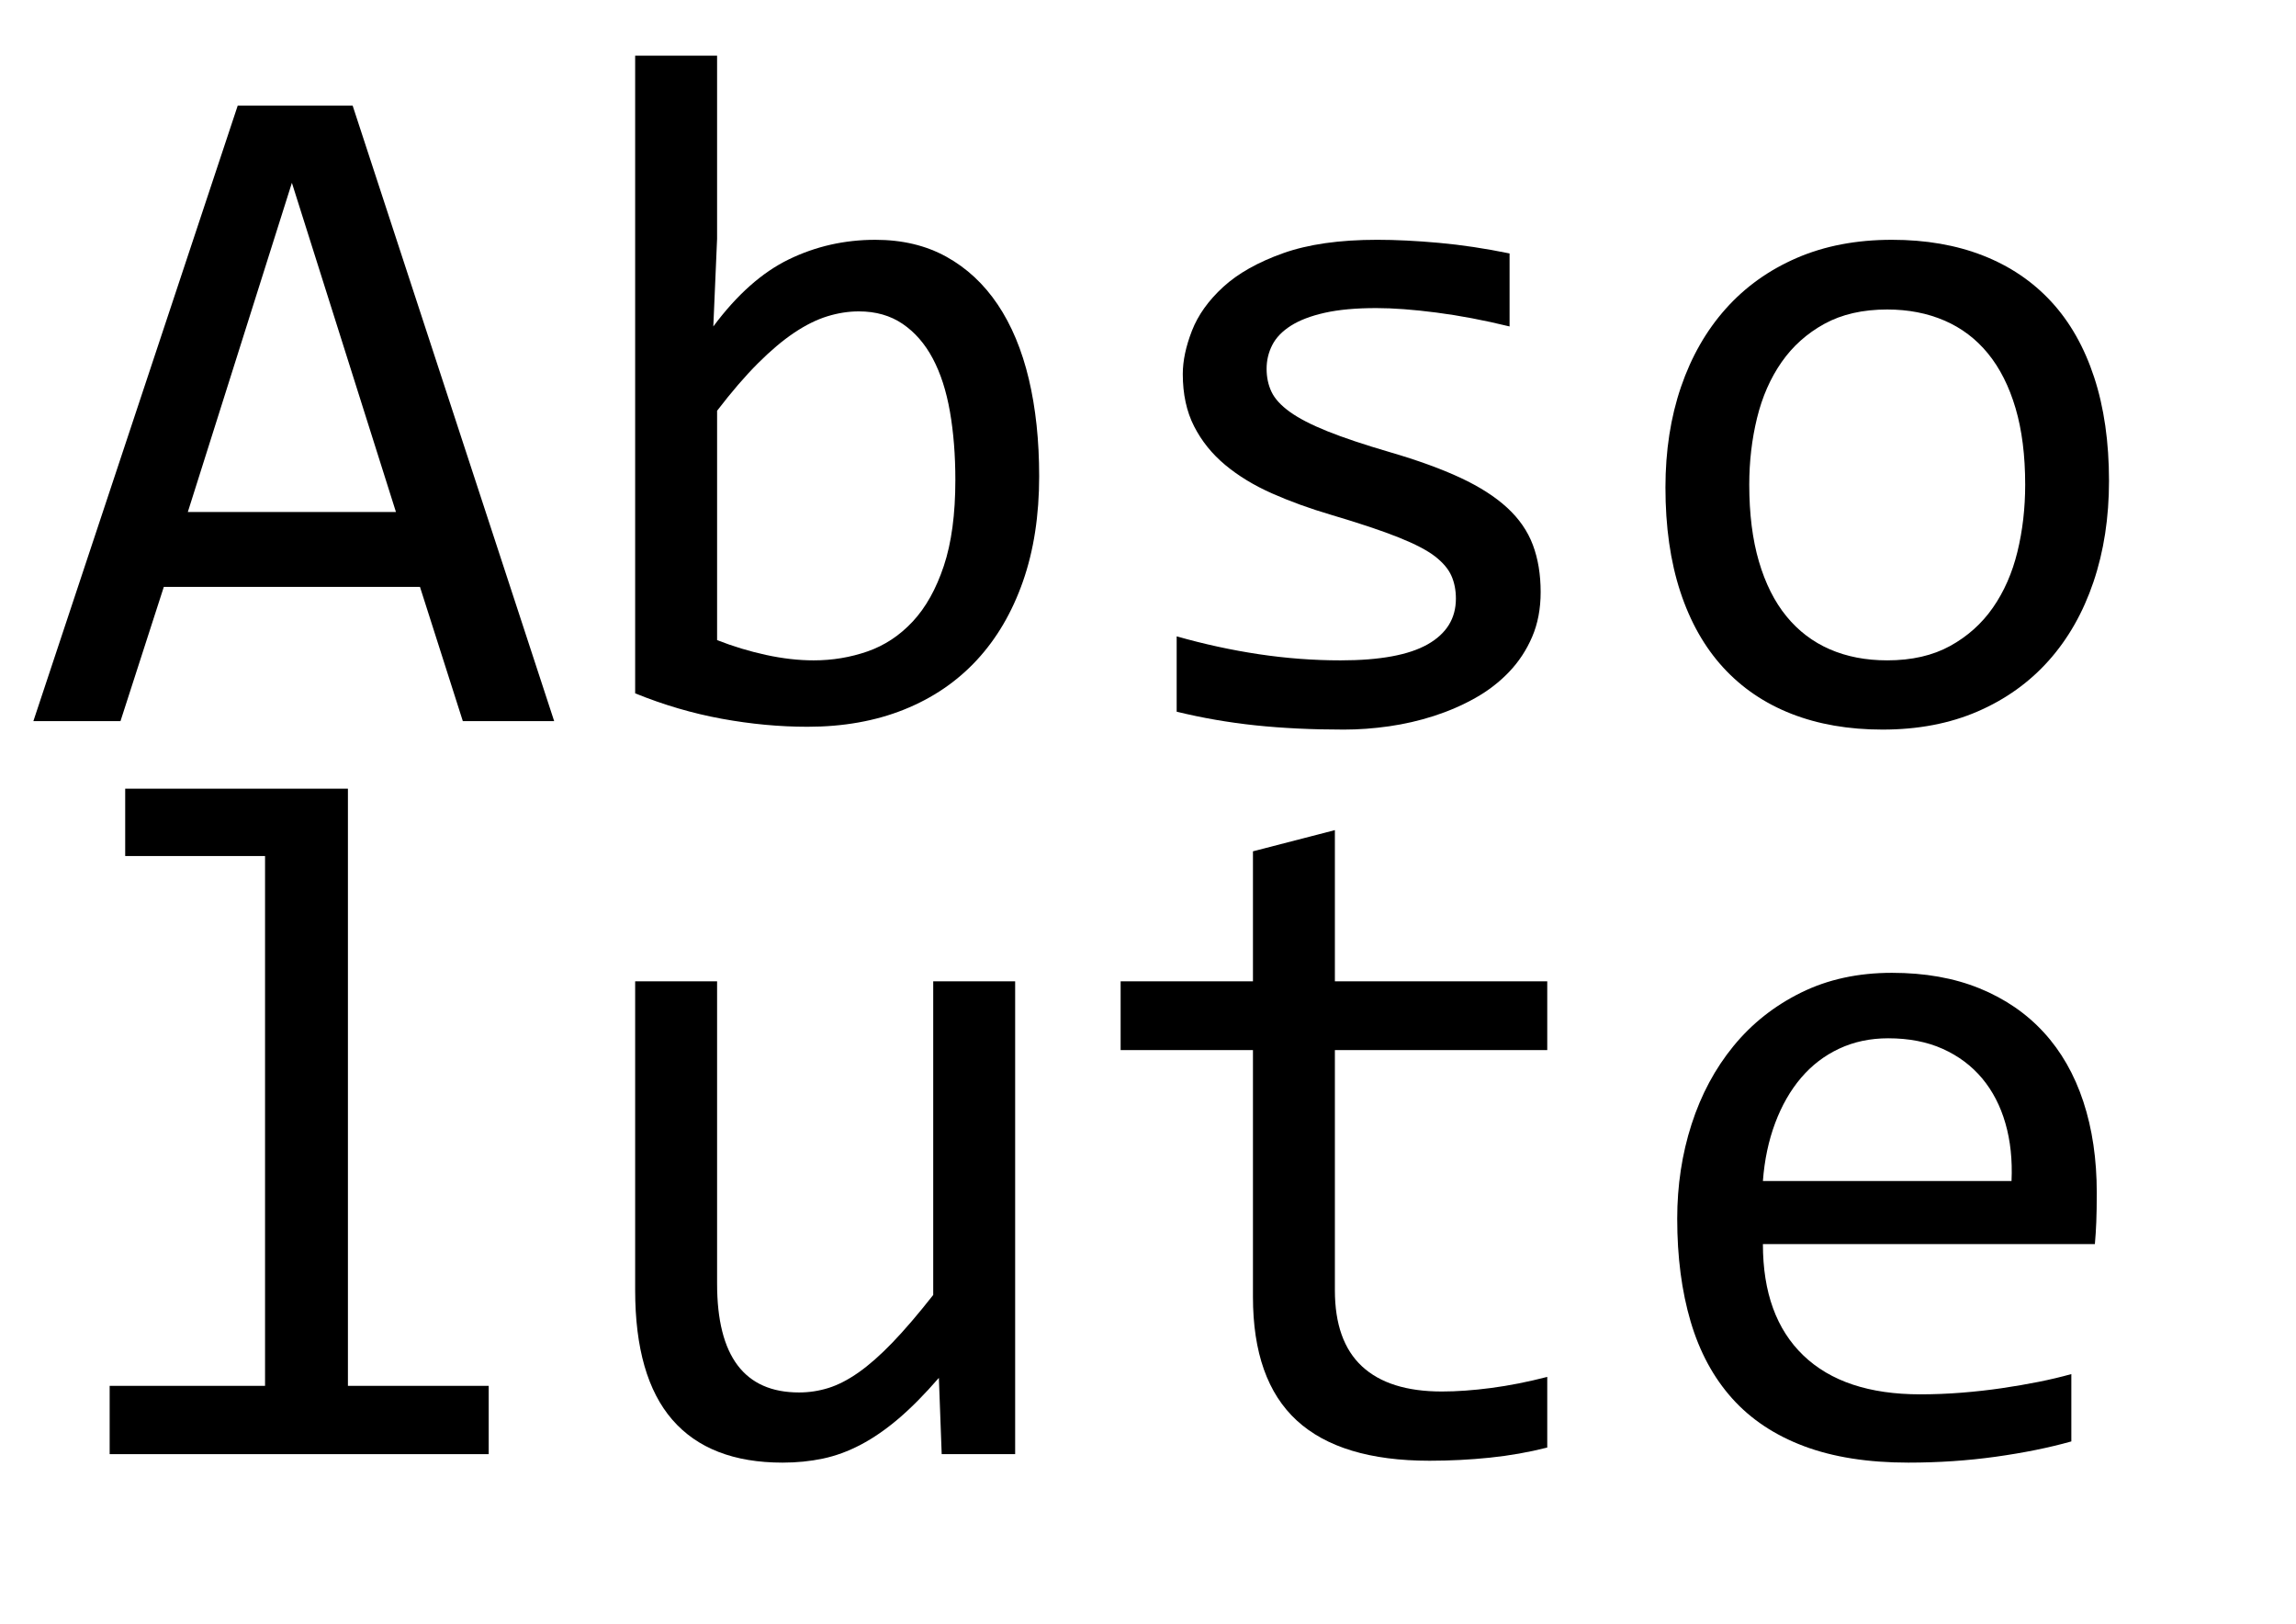 <?xml version="1.0" encoding="UTF-8" standalone="no"?>
<!-- Created with Inkscape (http://www.inkscape.org/) -->

<svg
   xmlns:dc="http://purl.org/dc/elements/1.1/"
   xmlns:cc="http://creativecommons.org/ns#"
   xmlns:rdf="http://www.w3.org/1999/02/22-rdf-syntax-ns#"
   xmlns:svg="http://www.w3.org/2000/svg"
   xmlns="http://www.w3.org/2000/svg"
   xmlns:sodipodi="http://sodipodi.sourceforge.net/DTD/sodipodi-0.dtd"
   xmlns:inkscape="http://www.inkscape.org/namespaces/inkscape"
   width="297mm"
   height="210mm"
   id="svg2985"
   version="1.1"
   inkscape:version="0.48.4 r9939"
   sodipodi:docname="depth_profile_rel.svg">
  <defs
     id="defs2987" />
  <sodipodi:namedview
     inkscape:document-units="mm"
     pagecolor="#ffffff"
     bordercolor="#666666"
     borderopacity="1.0"
     inkscape:pageopacity="0.0"
     inkscape:pageshadow="2"
     inkscape:zoom="0.43415836"
     inkscape:cx="130.6841"
     inkscape:cy="195.73544"
     inkscape:current-layer="layer1"
     id="namedview2989"
     showgrid="false"
     inkscape:window-width="1618"
     inkscape:window-height="1028"
     inkscape:window-x="54"
     inkscape:window-y="-8"
     inkscape:window-maximized="1" />
  <g
     inkscape:label="Layer 1"
     inkscape:groupmode="layer"
     id="layer1">
    <g
       style="font-size:471.476px;font-style:normal;font-variant:normal;font-weight:normal;font-stretch:normal;line-height:76%;letter-spacing:0px;word-spacing:0px;fill:#000000;fill-opacity:1;stroke:none;font-family:Consolas;-inkscape-font-specification:Consolas"
       id="text3061">
      <path
         d="m 270.934,352.494 -44.661,0 -20.949,-65.611 -125.236,0 -21.18,65.611 -42.589,0 99.912,-300.888 56.172,0 z M 193.582,250.28 142.705,89.361 91.828,250.28 z"
         style=""
         id="path3337" />
      <path
         d="m 508.053,232.784 c -2.3e-4,19.185 -2.648,36.335 -7.942,51.453 -5.295,15.117 -12.815,27.933 -22.561,38.446 -9.746,10.513 -21.602,18.571 -35.568,24.172 -13.966,5.602 -29.698,8.403 -47.194,8.403 -13.659,0 -27.626,-1.305 -41.899,-3.914 -14.273,-2.609 -28.393,-6.753 -42.359,-12.431 l 0,-311.708 40.057,0 0,89.553 -1.842,42.82 c 11.511,-15.501 23.827,-26.436 36.949,-32.805 13.122,-6.369 27.203,-9.554 42.244,-9.554 13.199,2.3e-4 24.786,2.763 34.762,8.288 9.976,5.525 18.34,13.314 25.093,23.367 6.753,10.053 11.817,22.177 15.194,36.374 3.376,14.197 5.064,30.043 5.065,47.539 z m -40.978,1.842 c -1.9e-4,-12.124 -0.883,-23.251 -2.647,-33.381 -1.765,-10.129 -4.566,-18.801 -8.403,-26.014 -3.837,-7.213 -8.748,-12.853 -14.734,-16.921 -5.986,-4.067 -13.122,-6.1 -21.41,-6.101 -5.065,2e-4 -10.206,0.806 -15.424,2.417 -5.218,1.612 -10.628,4.298 -16.23,8.057 -5.602,3.76 -11.511,8.748 -17.726,14.964 -6.216,6.216 -12.854,13.928 -19.913,23.136 l 0,112.114 c 7.827,3.07 15.808,5.487 23.942,7.252 8.134,1.765 15.885,2.647 23.252,2.647 9.208,3e-5 17.995,-1.458 26.359,-4.374 8.364,-2.916 15.731,-7.789 22.1,-14.619 6.369,-6.83 11.434,-15.885 15.194,-27.165 3.76,-11.28 5.64,-25.285 5.64,-42.014 z"
         style=""
         id="path3339" />
      <path
         d="m 753.23,289.416 c -2.2e-4,8.134 -1.381,15.424 -4.144,21.87 -2.763,6.446 -6.523,12.163 -11.28,17.151 -4.758,4.988 -10.283,9.247 -16.575,12.777 -6.293,3.53 -13.007,6.446 -20.144,8.748 -7.137,2.302 -14.465,3.99 -21.985,5.065 -7.52,1.074 -14.887,1.611 -22.1,1.611 -15.655,-1e-5 -30.043,-0.691 -43.165,-2.072 -13.122,-1.381 -25.976,-3.607 -38.561,-6.676 l 0,-36.834 c 13.506,3.837 26.935,6.753 40.287,8.748 13.352,1.995 26.628,2.993 39.827,2.993 19.184,3e-5 33.381,-2.609 42.589,-7.827 9.208,-5.218 13.813,-12.662 13.813,-22.331 -1.8e-4,-4.144 -0.729,-7.866 -2.187,-11.165 -1.458,-3.3 -4.106,-6.446 -7.942,-9.439 -3.837,-2.993 -9.784,-6.101 -17.841,-9.324 -8.058,-3.223 -19.069,-6.906 -33.036,-11.05 -10.436,-3.069 -20.067,-6.561 -28.892,-10.475 -8.825,-3.913 -16.46,-8.556 -22.906,-13.928 -6.446,-5.372 -11.511,-11.664 -15.194,-18.877 -3.683,-7.213 -5.525,-15.731 -5.525,-25.554 -5e-5,-6.446 1.496,-13.506 4.489,-21.18 2.993,-7.674 8.096,-14.81 15.309,-21.41 7.213,-6.599 16.959,-12.086 29.237,-16.46 12.278,-4.374 27.625,-6.561 46.043,-6.561 9.055,2.3e-4 19.108,0.499 30.158,1.496 11.05,0.998 22.561,2.724 34.532,5.18 l 0,35.683 c -12.585,-3.069 -24.518,-5.333 -35.798,-6.791 -11.281,-1.458 -21.065,-2.187 -29.352,-2.187 -9.976,2e-4 -18.379,0.768 -25.208,2.302 -6.83,1.535 -12.355,3.645 -16.575,6.331 -4.221,2.686 -7.252,5.832 -9.093,9.439 -1.842,3.607 -2.763,7.482 -2.763,11.626 -8e-5,4.144 0.806,7.904 2.417,11.28 1.611,3.377 4.604,6.638 8.978,9.784 4.374,3.146 10.475,6.293 18.302,9.439 7.827,3.146 18.033,6.561 30.618,10.244 13.659,3.99 25.17,8.173 34.532,12.547 9.362,4.374 16.959,9.247 22.791,14.619 5.832,5.372 10.014,11.434 12.547,18.187 2.532,6.753 3.798,14.427 3.799,23.021 z"
         style=""
         id="path3341" />
      <path
         d="m 1031.097,235.086 c -2e-4,17.957 -2.533,34.417 -7.597,49.381 -5.065,14.964 -12.355,27.779 -21.87,38.446 -9.516,10.667 -21.103,18.954 -34.762,24.863 -13.659,5.909 -29.16,8.863 -46.503,8.863 -16.575,-1e-5 -31.424,-2.571 -44.546,-7.712 -13.122,-5.141 -24.249,-12.7 -33.381,-22.676 -9.132,-9.976 -16.115,-22.331 -20.949,-37.064 -4.835,-14.734 -7.252,-31.693 -7.252,-50.877 -2e-5,-17.956 2.532,-34.34 7.597,-49.15 5.065,-14.81 12.355,-27.549 21.87,-38.215 9.515,-10.666 21.103,-18.954 34.762,-24.863 13.659,-5.909 29.16,-8.863 46.503,-8.863 16.575,2.3e-4 31.424,2.571 44.546,7.712 13.122,5.142 24.249,12.662 33.381,22.561 9.132,9.899 16.115,22.216 20.949,36.949 4.834,14.734 7.252,31.616 7.252,50.647 z m -40.978,1.842 c -1.9e-4,-14.273 -1.573,-26.743 -4.719,-37.41 -3.146,-10.666 -7.636,-19.568 -13.467,-26.705 -5.832,-7.136 -12.93,-12.508 -21.295,-16.115 -8.365,-3.606 -17.688,-5.41 -27.971,-5.41 -11.971,2e-4 -22.216,2.341 -30.733,7.021 -8.518,4.681 -15.501,10.935 -20.949,18.762 -5.448,7.827 -9.439,16.921 -11.971,27.28 -2.532,10.36 -3.799,21.218 -3.799,32.575 -6e-5,14.273 1.573,26.782 4.719,37.525 3.146,10.743 7.635,19.683 13.467,26.82 5.832,7.137 12.892,12.508 21.18,16.115 8.288,3.607 17.65,5.41 28.086,5.41 11.971,3e-5 22.215,-2.34 30.733,-7.021 8.518,-4.681 15.501,-10.935 20.949,-18.762 5.448,-7.827 9.439,-16.921 11.971,-27.28 2.532,-10.359 3.798,-21.295 3.799,-32.805 z"
         style=""
         id="path3343" />
      <path
         d="m 129.583,418.446 -68.373,0 0,-32.92 108.891,0 0,291.91 68.834,0 0,33.381 -185.321,0 0,-33.381 75.97,0 z"
         style=""
         id="path3345" />
      <path
         d="m 496.312,710.816 -35.913,0 -1.381,-37.294 c -6.907,7.981 -13.468,14.619 -19.683,19.913 -6.216,5.295 -12.393,9.554 -18.532,12.777 -6.139,3.223 -12.317,5.487 -18.532,6.791 -6.216,1.305 -12.777,1.957 -19.683,1.957 -23.789,0 -41.745,-6.983 -53.87,-20.949 -12.125,-13.966 -18.187,-35.069 -18.187,-63.309 l 0,-151.02 40.057,0 0,147.797 c -7e-5,35.453 13.352,53.179 40.057,53.179 4.911,3e-5 9.707,-0.729 14.388,-2.187 4.681,-1.458 9.592,-3.99 14.734,-7.597 5.141,-3.607 10.666,-8.479 16.575,-14.619 5.909,-6.139 12.546,-13.889 19.913,-23.252 l 0,-153.322 40.057,0 z"
         style=""
         id="path3347" />
      <path
         d="m 756.453,707.593 c -9.055,2.302 -18.417,3.952 -28.086,4.95 -9.669,0.998 -19.492,1.496 -29.467,1.496 -29.007,0 -50.647,-6.561 -64.92,-19.683 -14.273,-13.122 -21.41,-33.266 -21.41,-60.431 l 0,-120.632 -64.69,0 0,-33.611 64.69,0 0,-63.539 40.057,-10.36 0,73.898 103.826,0 0,33.611 -103.826,0 0,117.409 c -1.2e-4,16.575 4.412,28.969 13.237,37.179 8.825,8.211 21.832,12.316 39.021,12.316 7.367,3e-5 15.424,-0.576 24.172,-1.727 8.748,-1.151 17.88,-2.954 27.395,-5.41 z"
         style=""
         id="path3349" />
      <path
         d="m 1025.111,583.048 c -3e-4,5.679 -0.077,10.436 -0.23,14.273 -0.154,3.837 -0.384,7.444 -0.691,10.82 l -162.3,0 c -7e-5,23.635 6.599,41.784 19.798,54.445 13.199,12.662 32.23,18.993 57.093,18.993 6.753,3e-5 13.506,-0.269 20.259,-0.806 6.753,-0.537 13.275,-1.266 19.568,-2.187 6.292,-0.921 12.316,-1.957 18.072,-3.108 5.755,-1.151 11.088,-2.417 16,-3.799 l 0,32.92 c -10.897,3.07 -23.213,5.563 -36.949,7.482 -13.736,1.918 -27.971,2.878 -42.704,2.878 -19.798,0 -36.834,-2.686 -51.107,-8.057 -14.273,-5.372 -25.976,-13.16 -35.107,-23.367 -9.132,-10.206 -15.885,-22.714 -20.259,-37.525 -4.374,-14.81 -6.561,-31.577 -6.561,-50.302 -2e-5,-16.268 2.34,-31.654 7.021,-46.158 4.681,-14.503 11.511,-27.242 20.489,-38.215 8.978,-10.973 19.99,-19.683 33.036,-26.129 13.045,-6.446 27.856,-9.669 44.431,-9.669 16.115,2.3e-4 30.388,2.533 42.82,7.597 12.431,5.065 22.906,12.24 31.424,21.525 8.518,9.285 14.964,20.566 19.338,33.841 4.374,13.276 6.561,28.124 6.561,44.546 z m -41.669,-5.755 c 0.46,-10.283 -0.537,-19.683 -2.993,-28.201 -2.456,-8.518 -6.254,-15.846 -11.396,-21.985 -5.142,-6.139 -11.549,-10.935 -19.223,-14.388 -7.674,-3.453 -16.575,-5.18 -26.705,-5.18 -8.748,2e-4 -16.729,1.688 -23.942,5.065 -7.213,3.377 -13.429,8.134 -18.647,14.273 -5.218,6.139 -9.439,13.506 -12.662,22.1 -3.223,8.595 -5.218,18.033 -5.986,28.316 z"
         style=""
         id="path3351" />
    </g>
  </g>
</svg>
